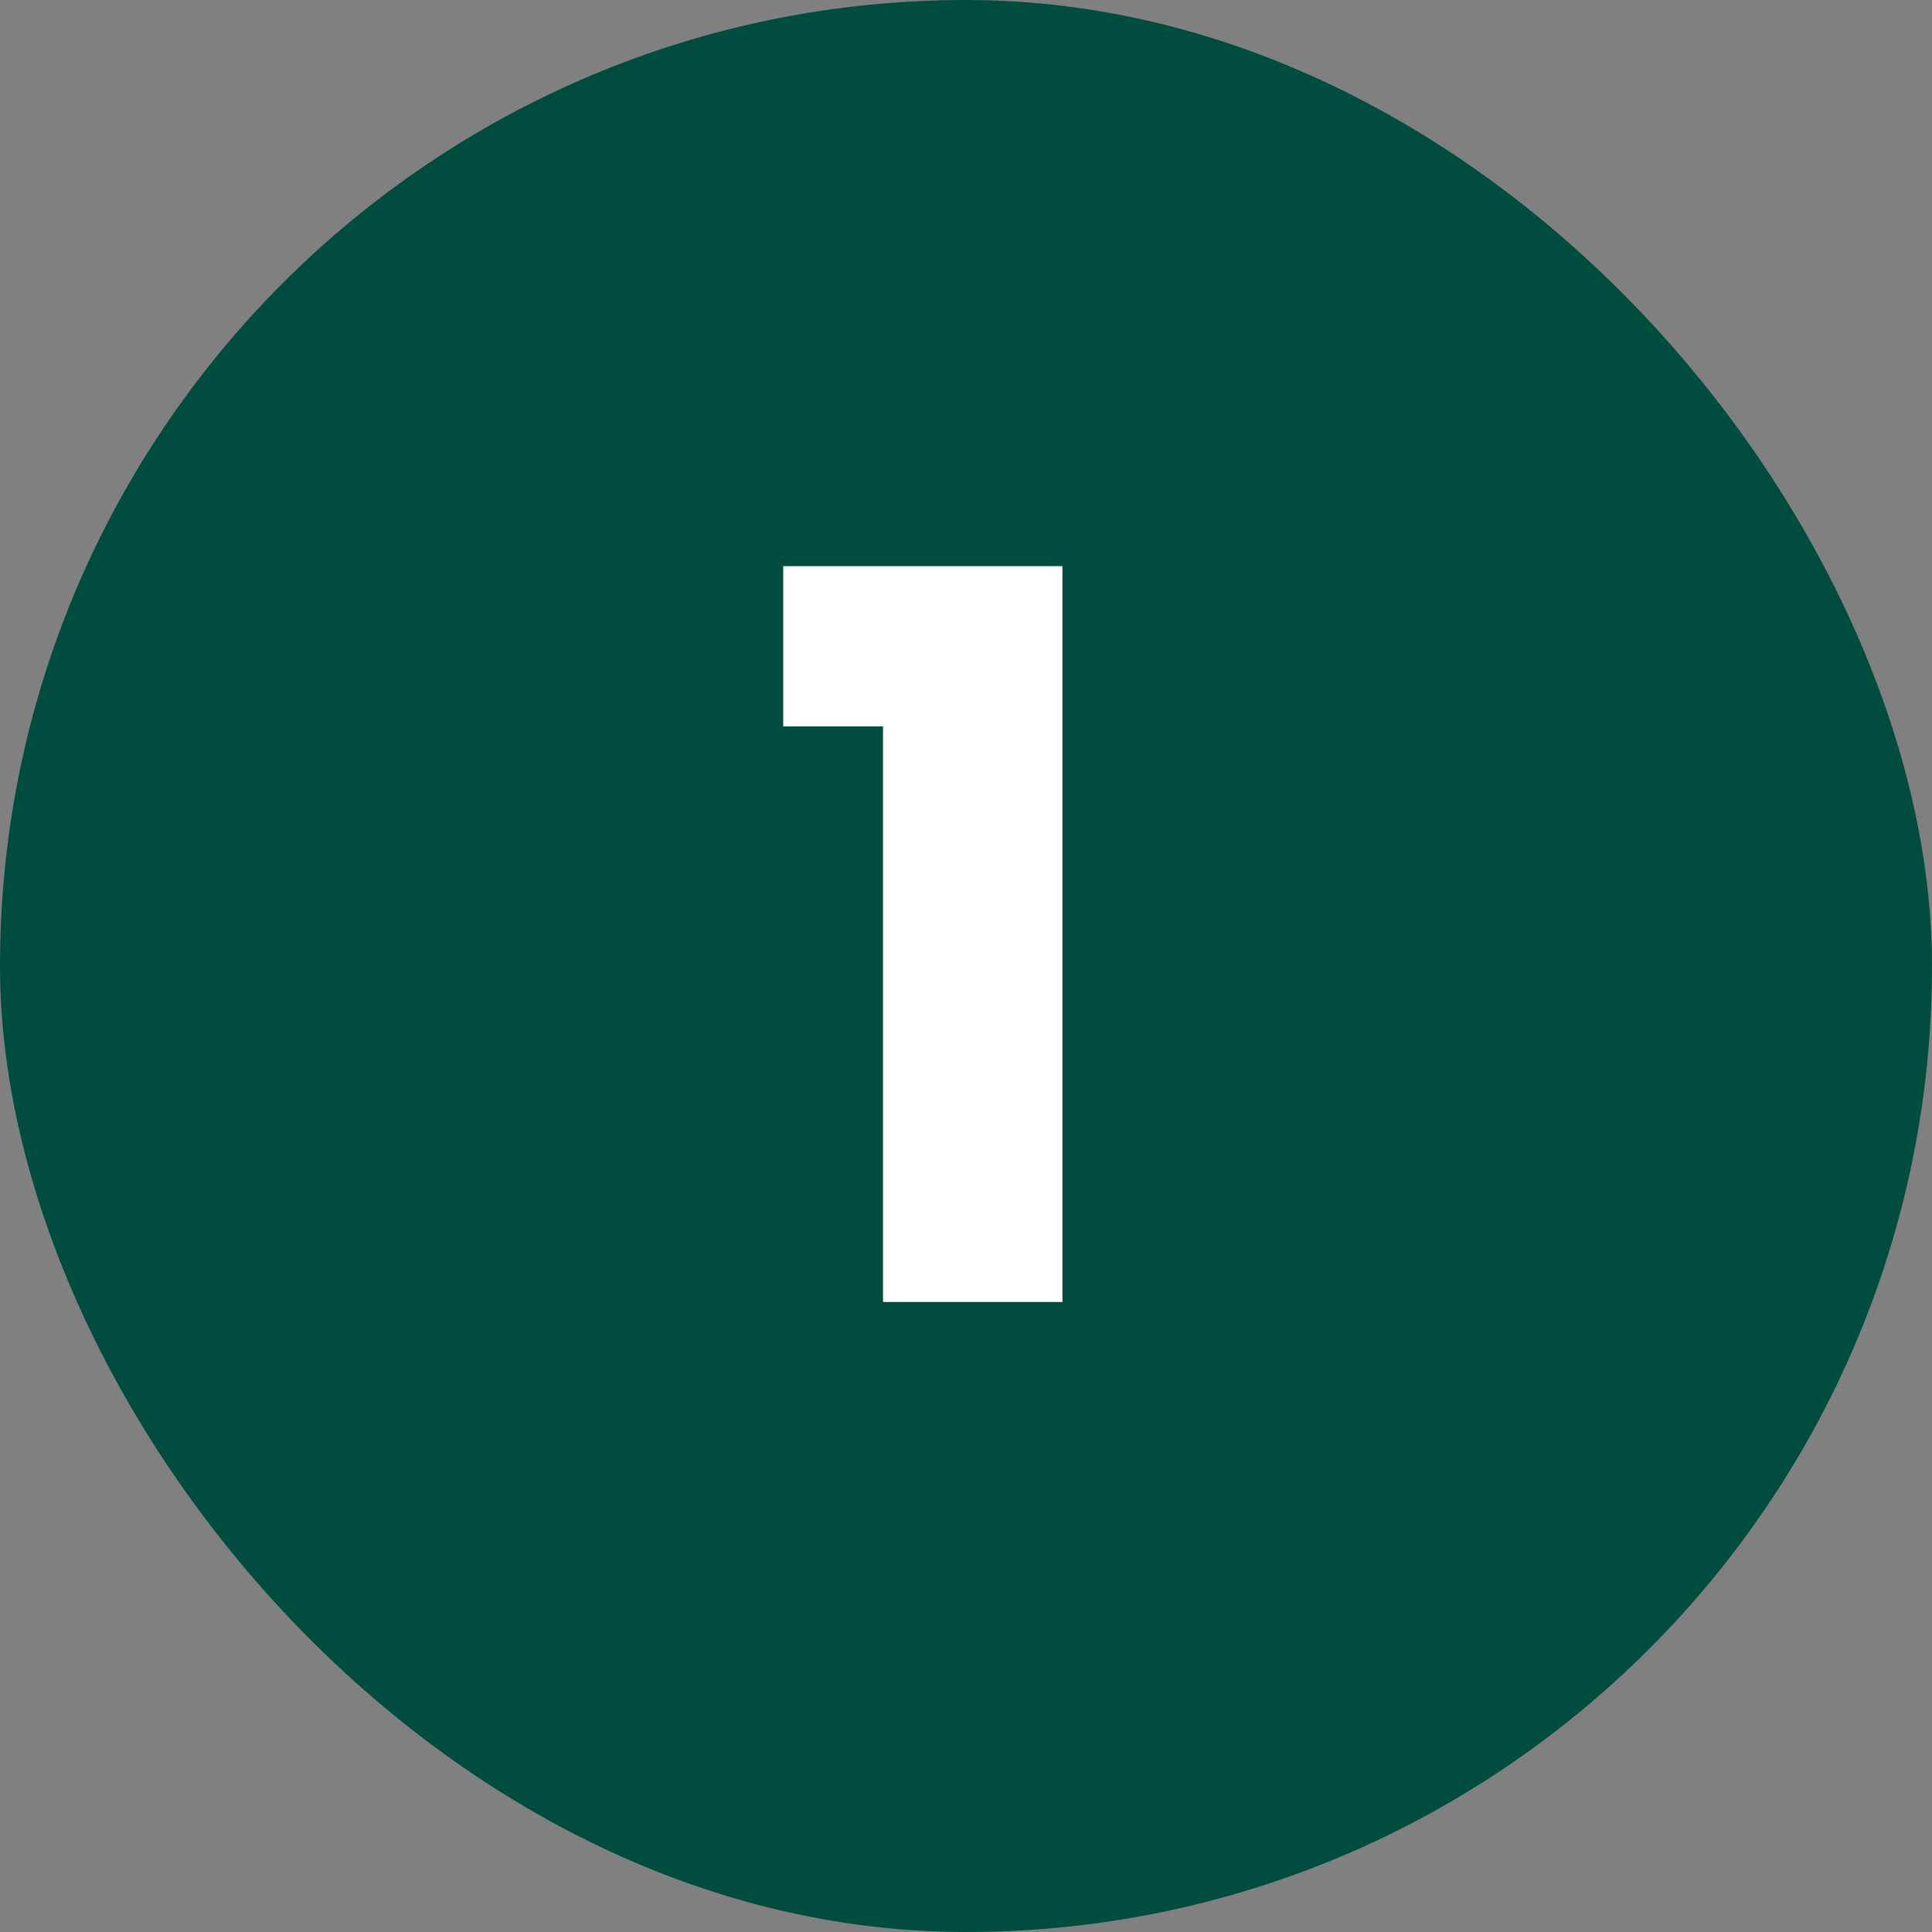 <svg width="46" height="46" viewBox="0 0 46 46" fill="none" xmlns="http://www.w3.org/2000/svg">
<rect x="0" y="0" width="46" height="46" fill="#808080" stroke="none"/>
<rect width="46" height="46" rx="23" fill="#004D3F"/>
<path d="M18.648 17.296V13.48H25.296V31H21.024V17.296H18.648Z" fill="white"/>
</svg>
